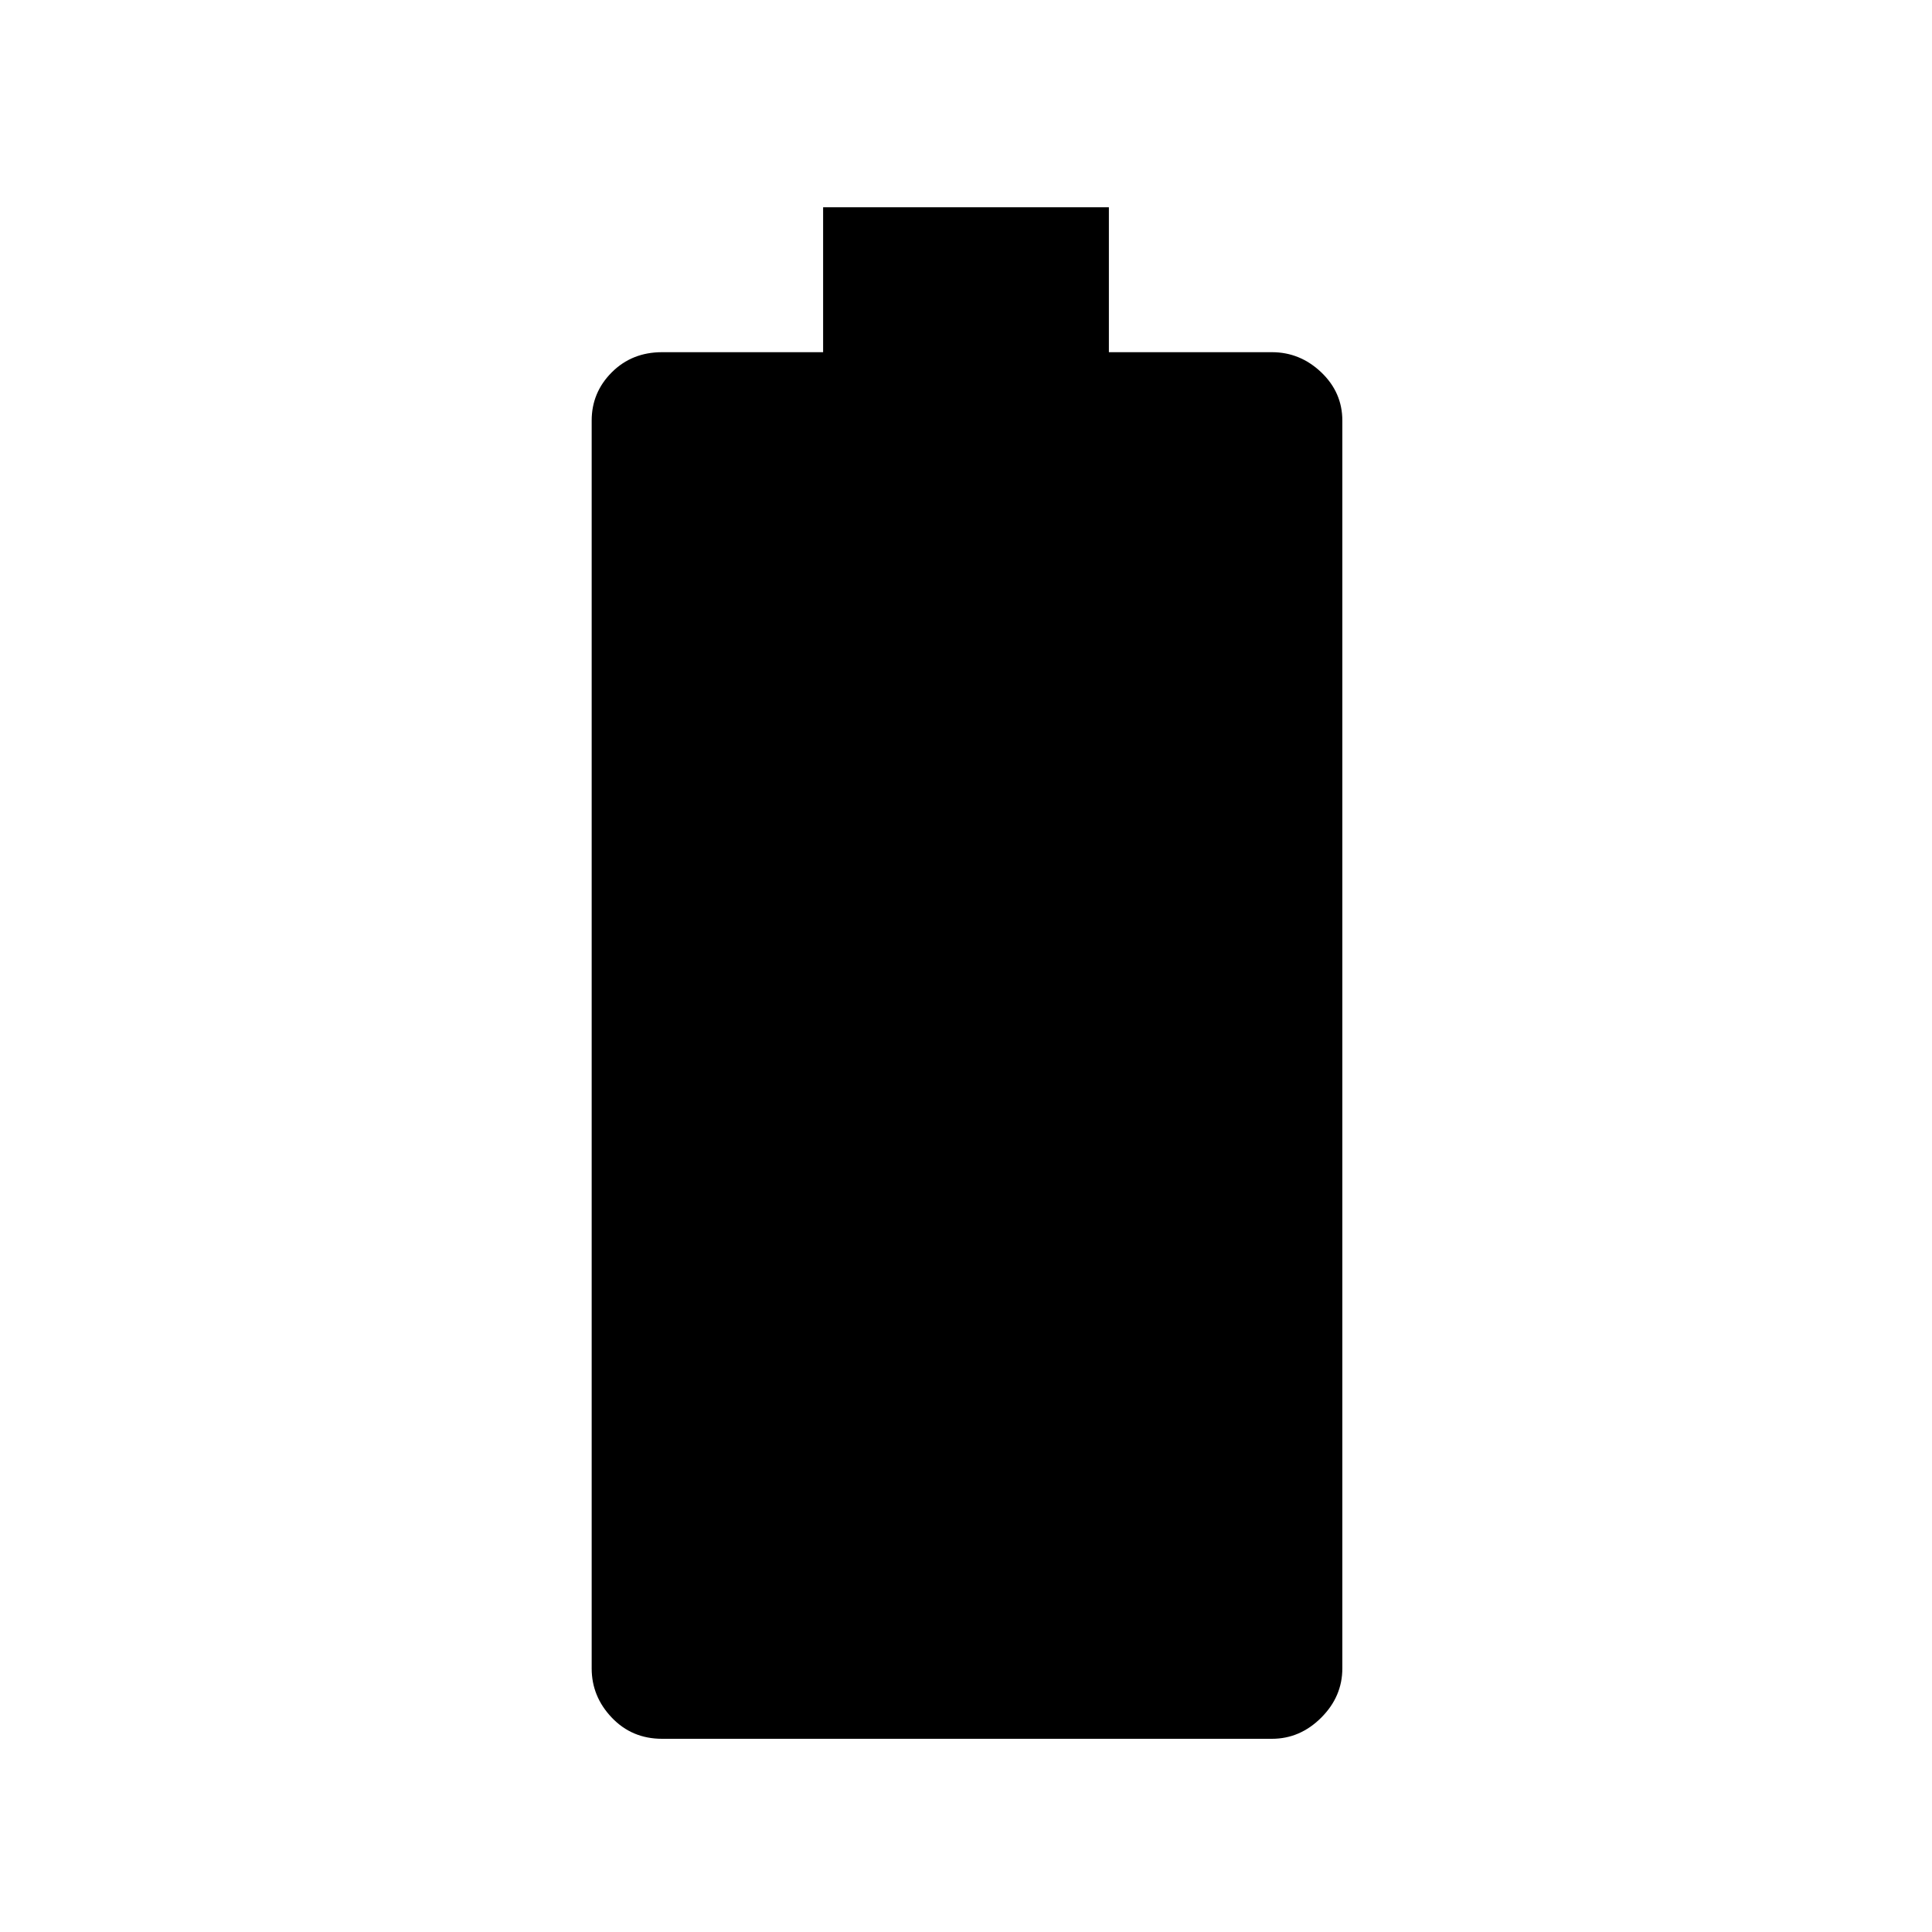 <svg xmlns="http://www.w3.org/2000/svg" height="24" width="24"><path d="M8.225 21.6Q7.85 21.6 7.6 21.337Q7.35 21.075 7.35 20.725V5.225Q7.35 4.875 7.6 4.625Q7.85 4.375 8.225 4.375H10.225V2.575H13.775V4.375H15.8Q16.15 4.375 16.413 4.625Q16.675 4.875 16.675 5.225V20.725Q16.675 21.075 16.413 21.337Q16.15 21.6 15.8 21.6Z"/></svg>